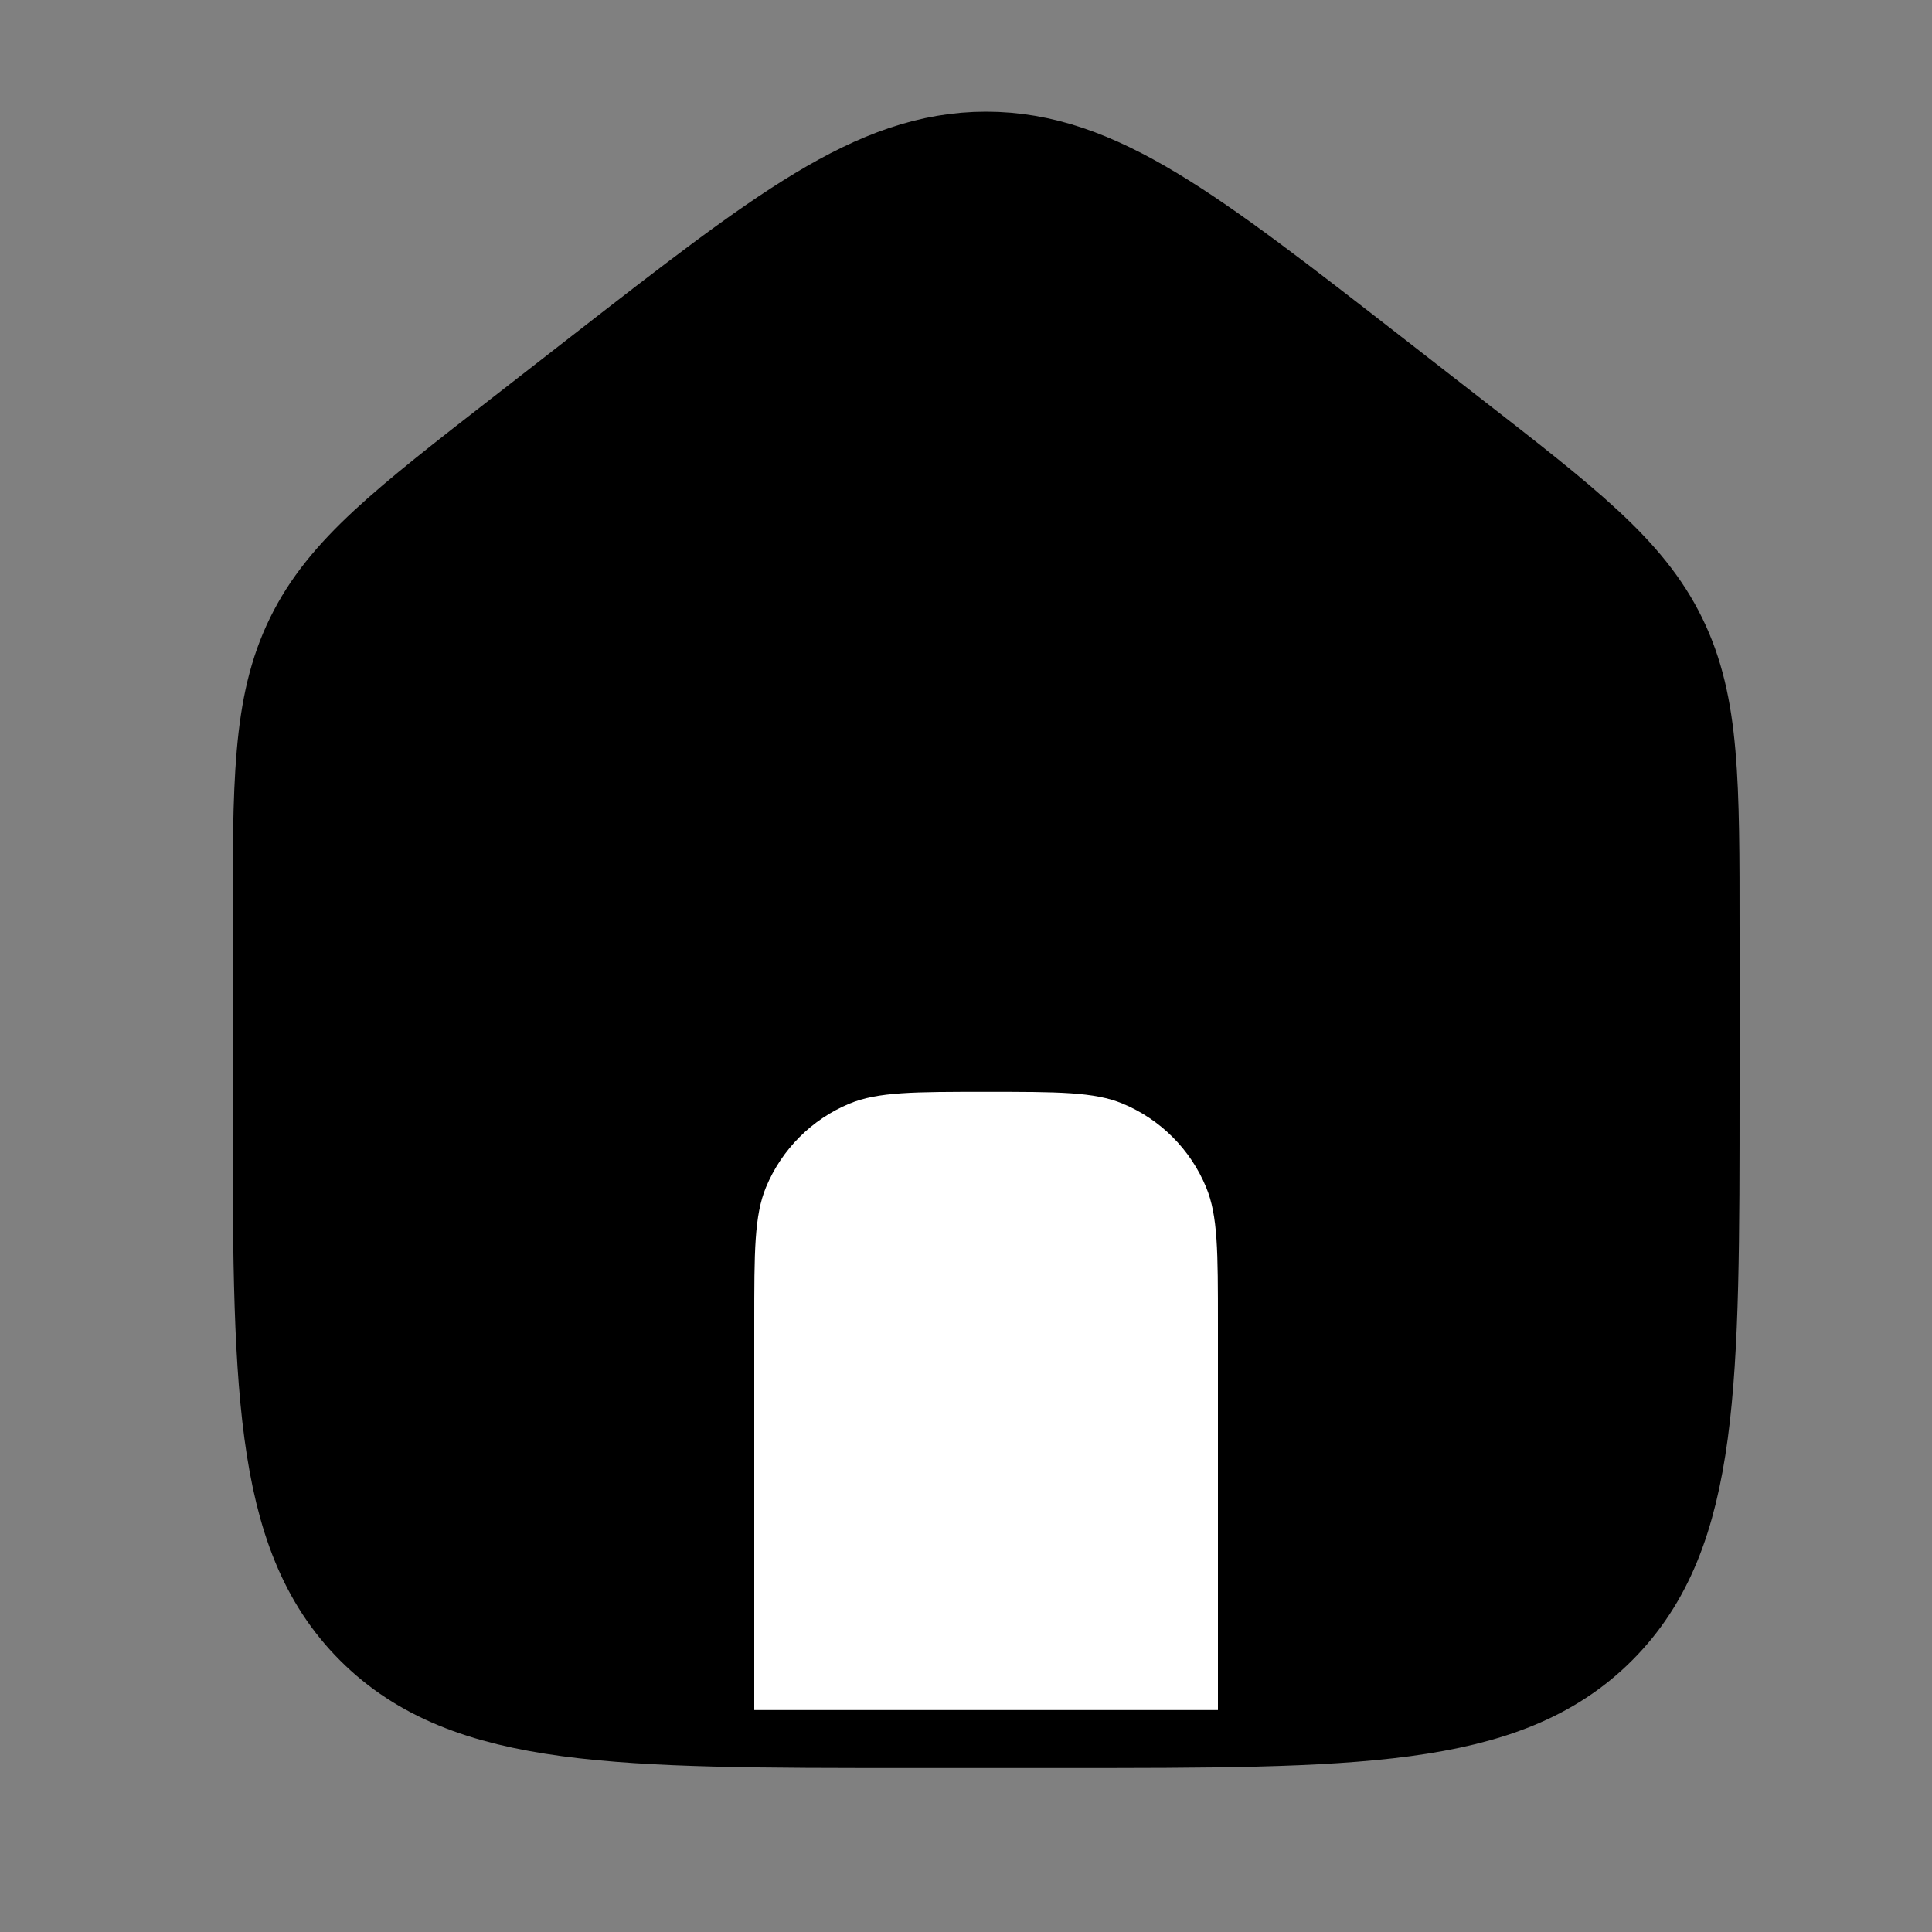 <svg width="25" height="25" viewBox="0 0 25 25" fill="none" xmlns="http://www.w3.org/2000/svg">
<rect x="0" y="0" width="25" height="25" fill="#808080" stroke="none"/>
<path d="M3.76 12.041C3.76 10.119 3.76 9.158 4.167 8.327C4.573 7.495 5.332 6.905 6.848 5.726L7.848 4.948C10.208 3.113 11.387 2.195 12.76 2.195C14.132 2.195 15.312 3.113 17.671 4.948L18.671 5.726C20.188 6.905 20.946 7.495 21.353 8.327C21.76 9.158 21.76 10.119 21.76 12.041V14.128C21.76 17.899 21.76 19.785 20.588 20.956C19.417 22.128 17.531 22.128 13.76 22.128H11.76C7.989 22.128 6.103 22.128 4.931 20.956C3.76 19.785 3.76 17.899 3.76 14.128V12.041Z" fill="black" stroke="black" stroke-width="1.5" stroke-miterlimit="10"/>
<path d="M9.76 17.128C9.76 16.196 9.76 15.73 9.912 15.363C10.115 14.873 10.504 14.483 10.994 14.28C11.362 14.128 11.828 14.128 12.76 14.128C13.692 14.128 14.158 14.128 14.525 14.28C15.015 14.483 15.405 14.873 15.607 15.363C15.76 15.73 15.76 16.196 15.76 17.128V22.128H9.76V17.128Z" fill="white"/>
</svg>
